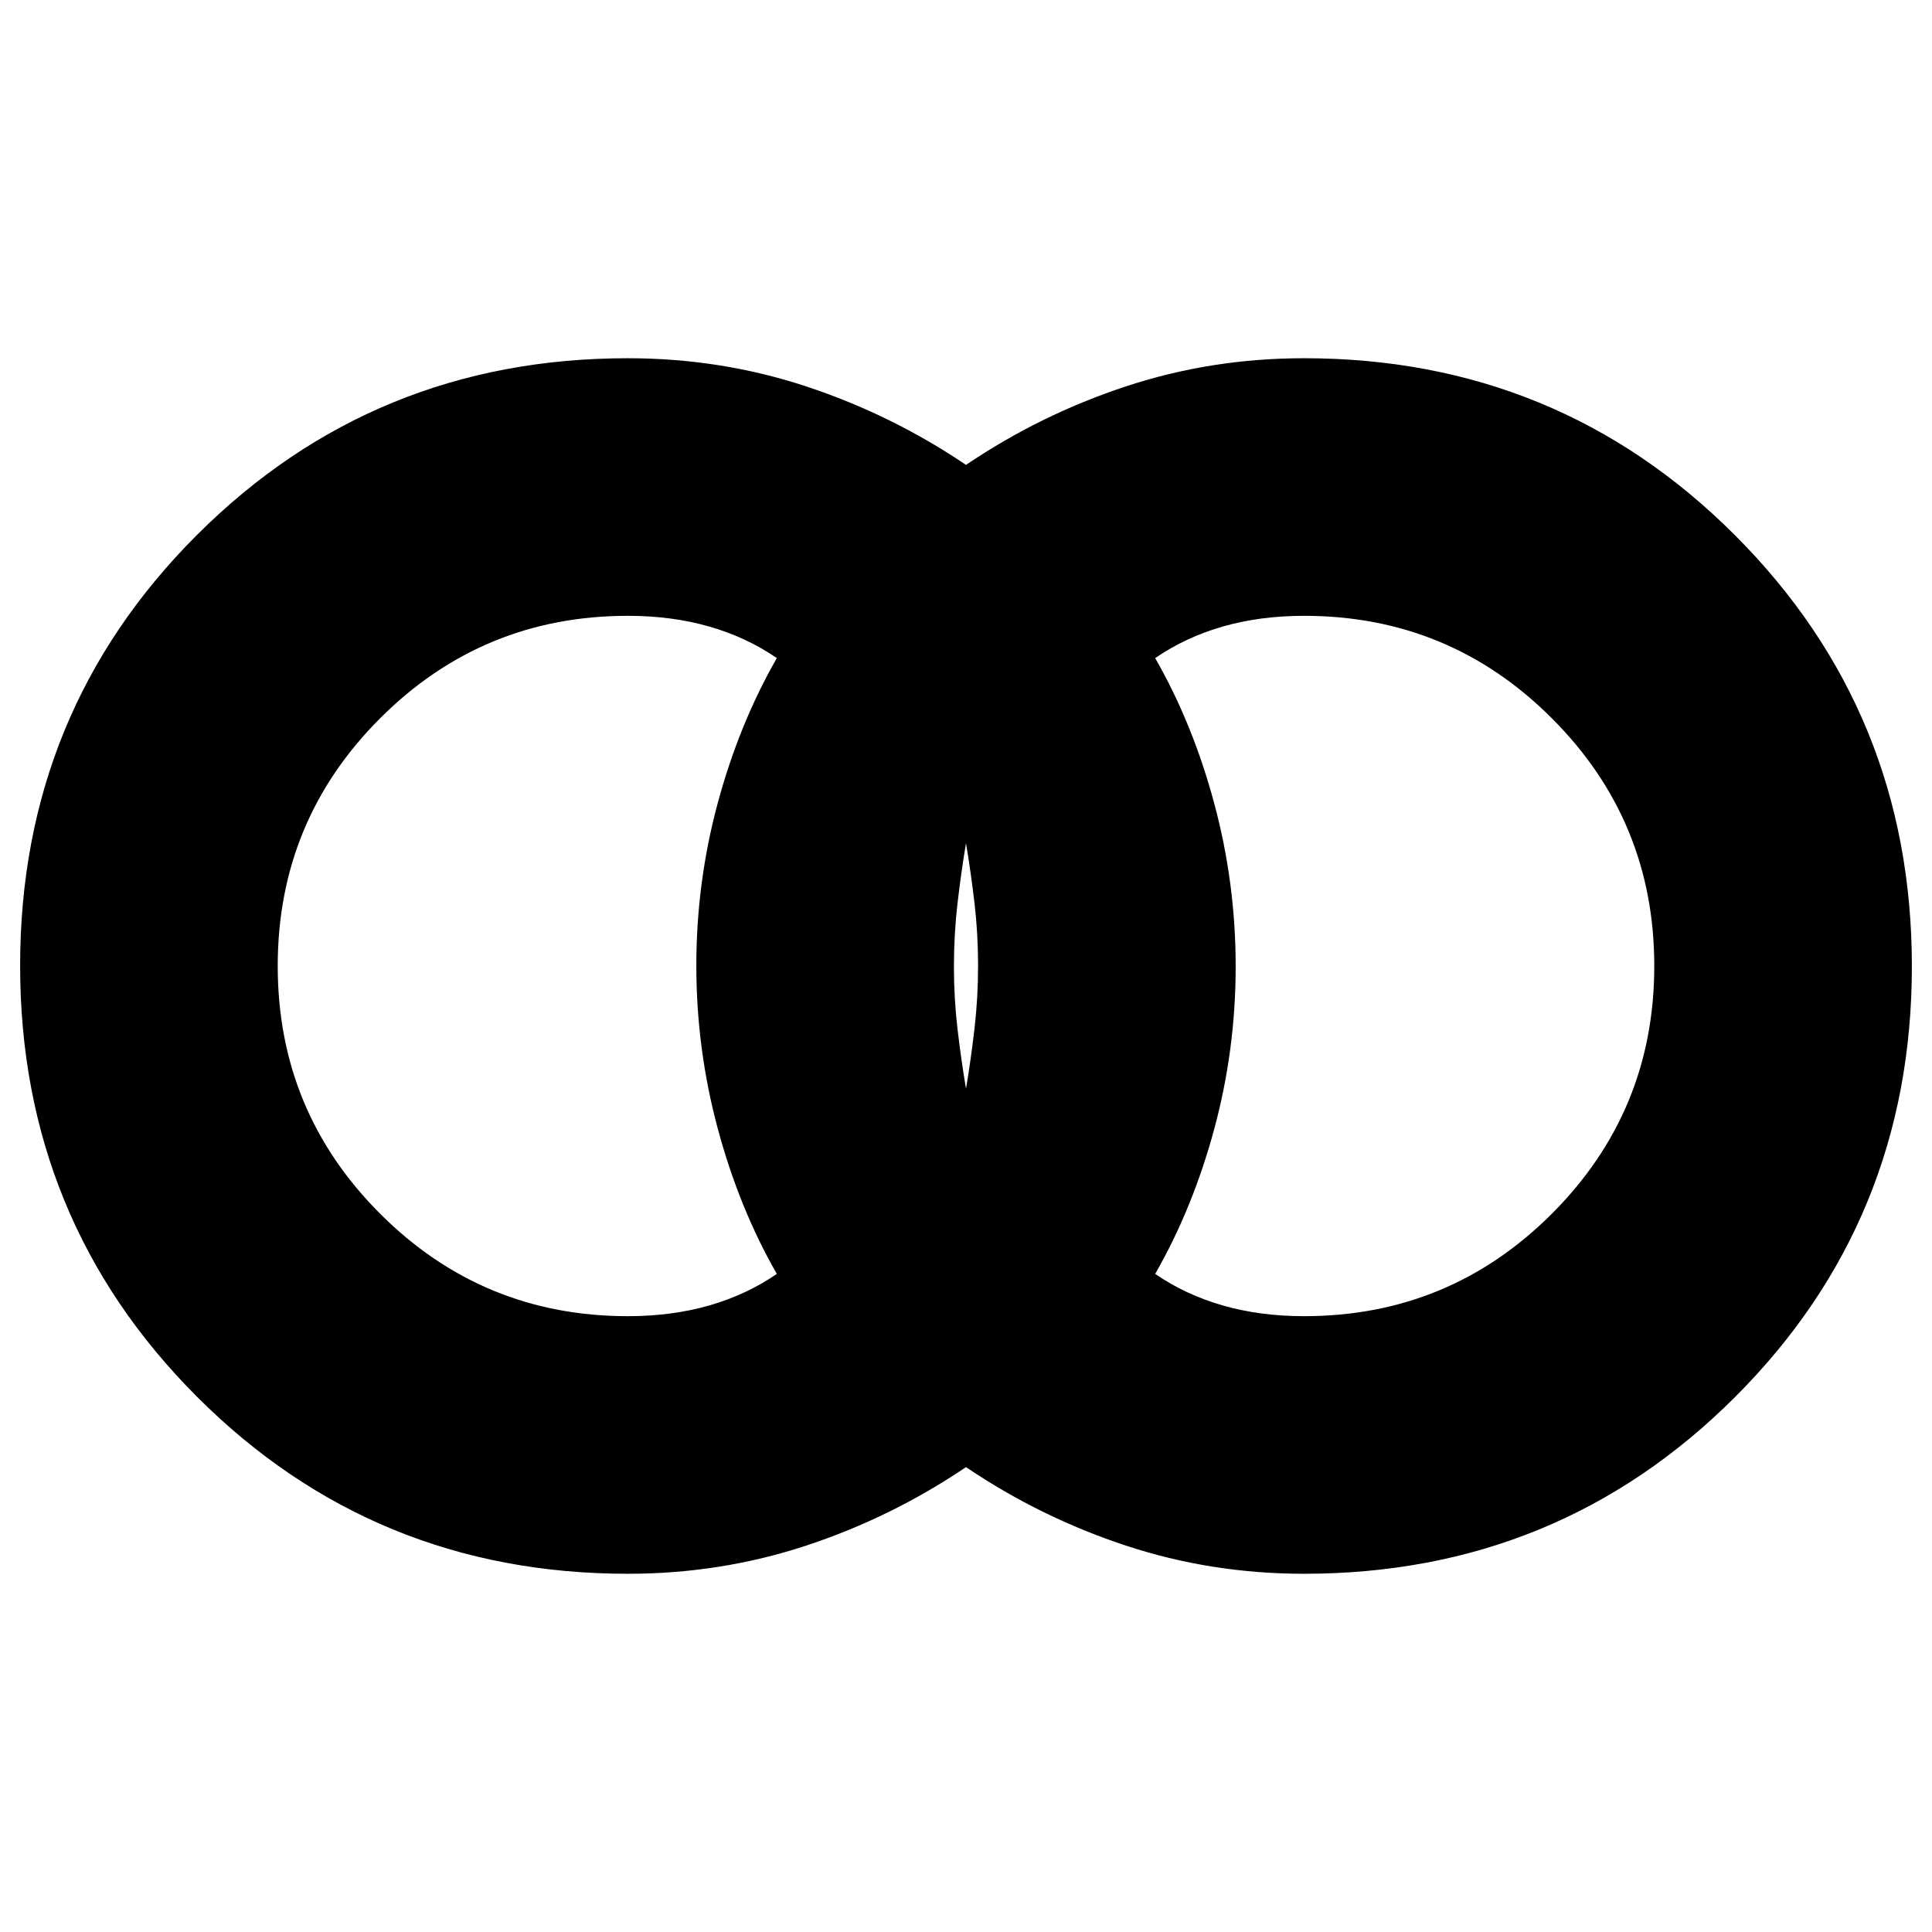 <svg xmlns="http://www.w3.org/2000/svg" height="20" viewBox="0 -960 960 960" width="20"><path d="M648-306q72.21 0 123.1-50.89Q822-407.79 822-480q0-72.21-50.9-123.1Q720.21-654 648-654q-21.85 0-40.37 5.31Q589.1-643.37 574-633q18.72 32.65 29.36 72.25T614-479.79q0 41.36-10.64 80.75T574-327q15.1 10.37 33.63 15.69Q626.15-306 648-306ZM480-419q2.45-14.6 4.23-29.97 1.77-15.37 1.77-31.2t-1.77-31.03q-1.78-15.2-4.23-29.8-2.45 14.6-4.23 29.97-1.77 15.37-1.77 31.2t1.77 31.03q1.78 15.2 4.23 29.8ZM312-306q21.85 0 40.37-5.31Q370.9-316.63 386-327q-18.72-32.65-29.36-72.25T346-480.21q0-41.36 10.64-80.75T386-633q-15.1-10.37-33.63-15.69Q333.85-654 312-654q-72.21 0-123.11 50.9Q138-552.21 138-480t50.9 123.11Q239.79-306 312-306Zm0 128q-126.19 0-214.1-87.95Q10-353.91 10-480.17t87.9-214.05Q185.81-782 312-782q46.14 0 88.57 14Q443-754 480-729q37-25 79.43-39 42.43-14 88.57-14 126.19 0 214.1 87.95Q950-606.09 950-479.83t-87.9 214.05Q774.19-178 648-178q-46.14 0-88.57-14Q517-206 480-231q-37 25-79.43 39-42.43 14-88.57 14Z"/></svg>